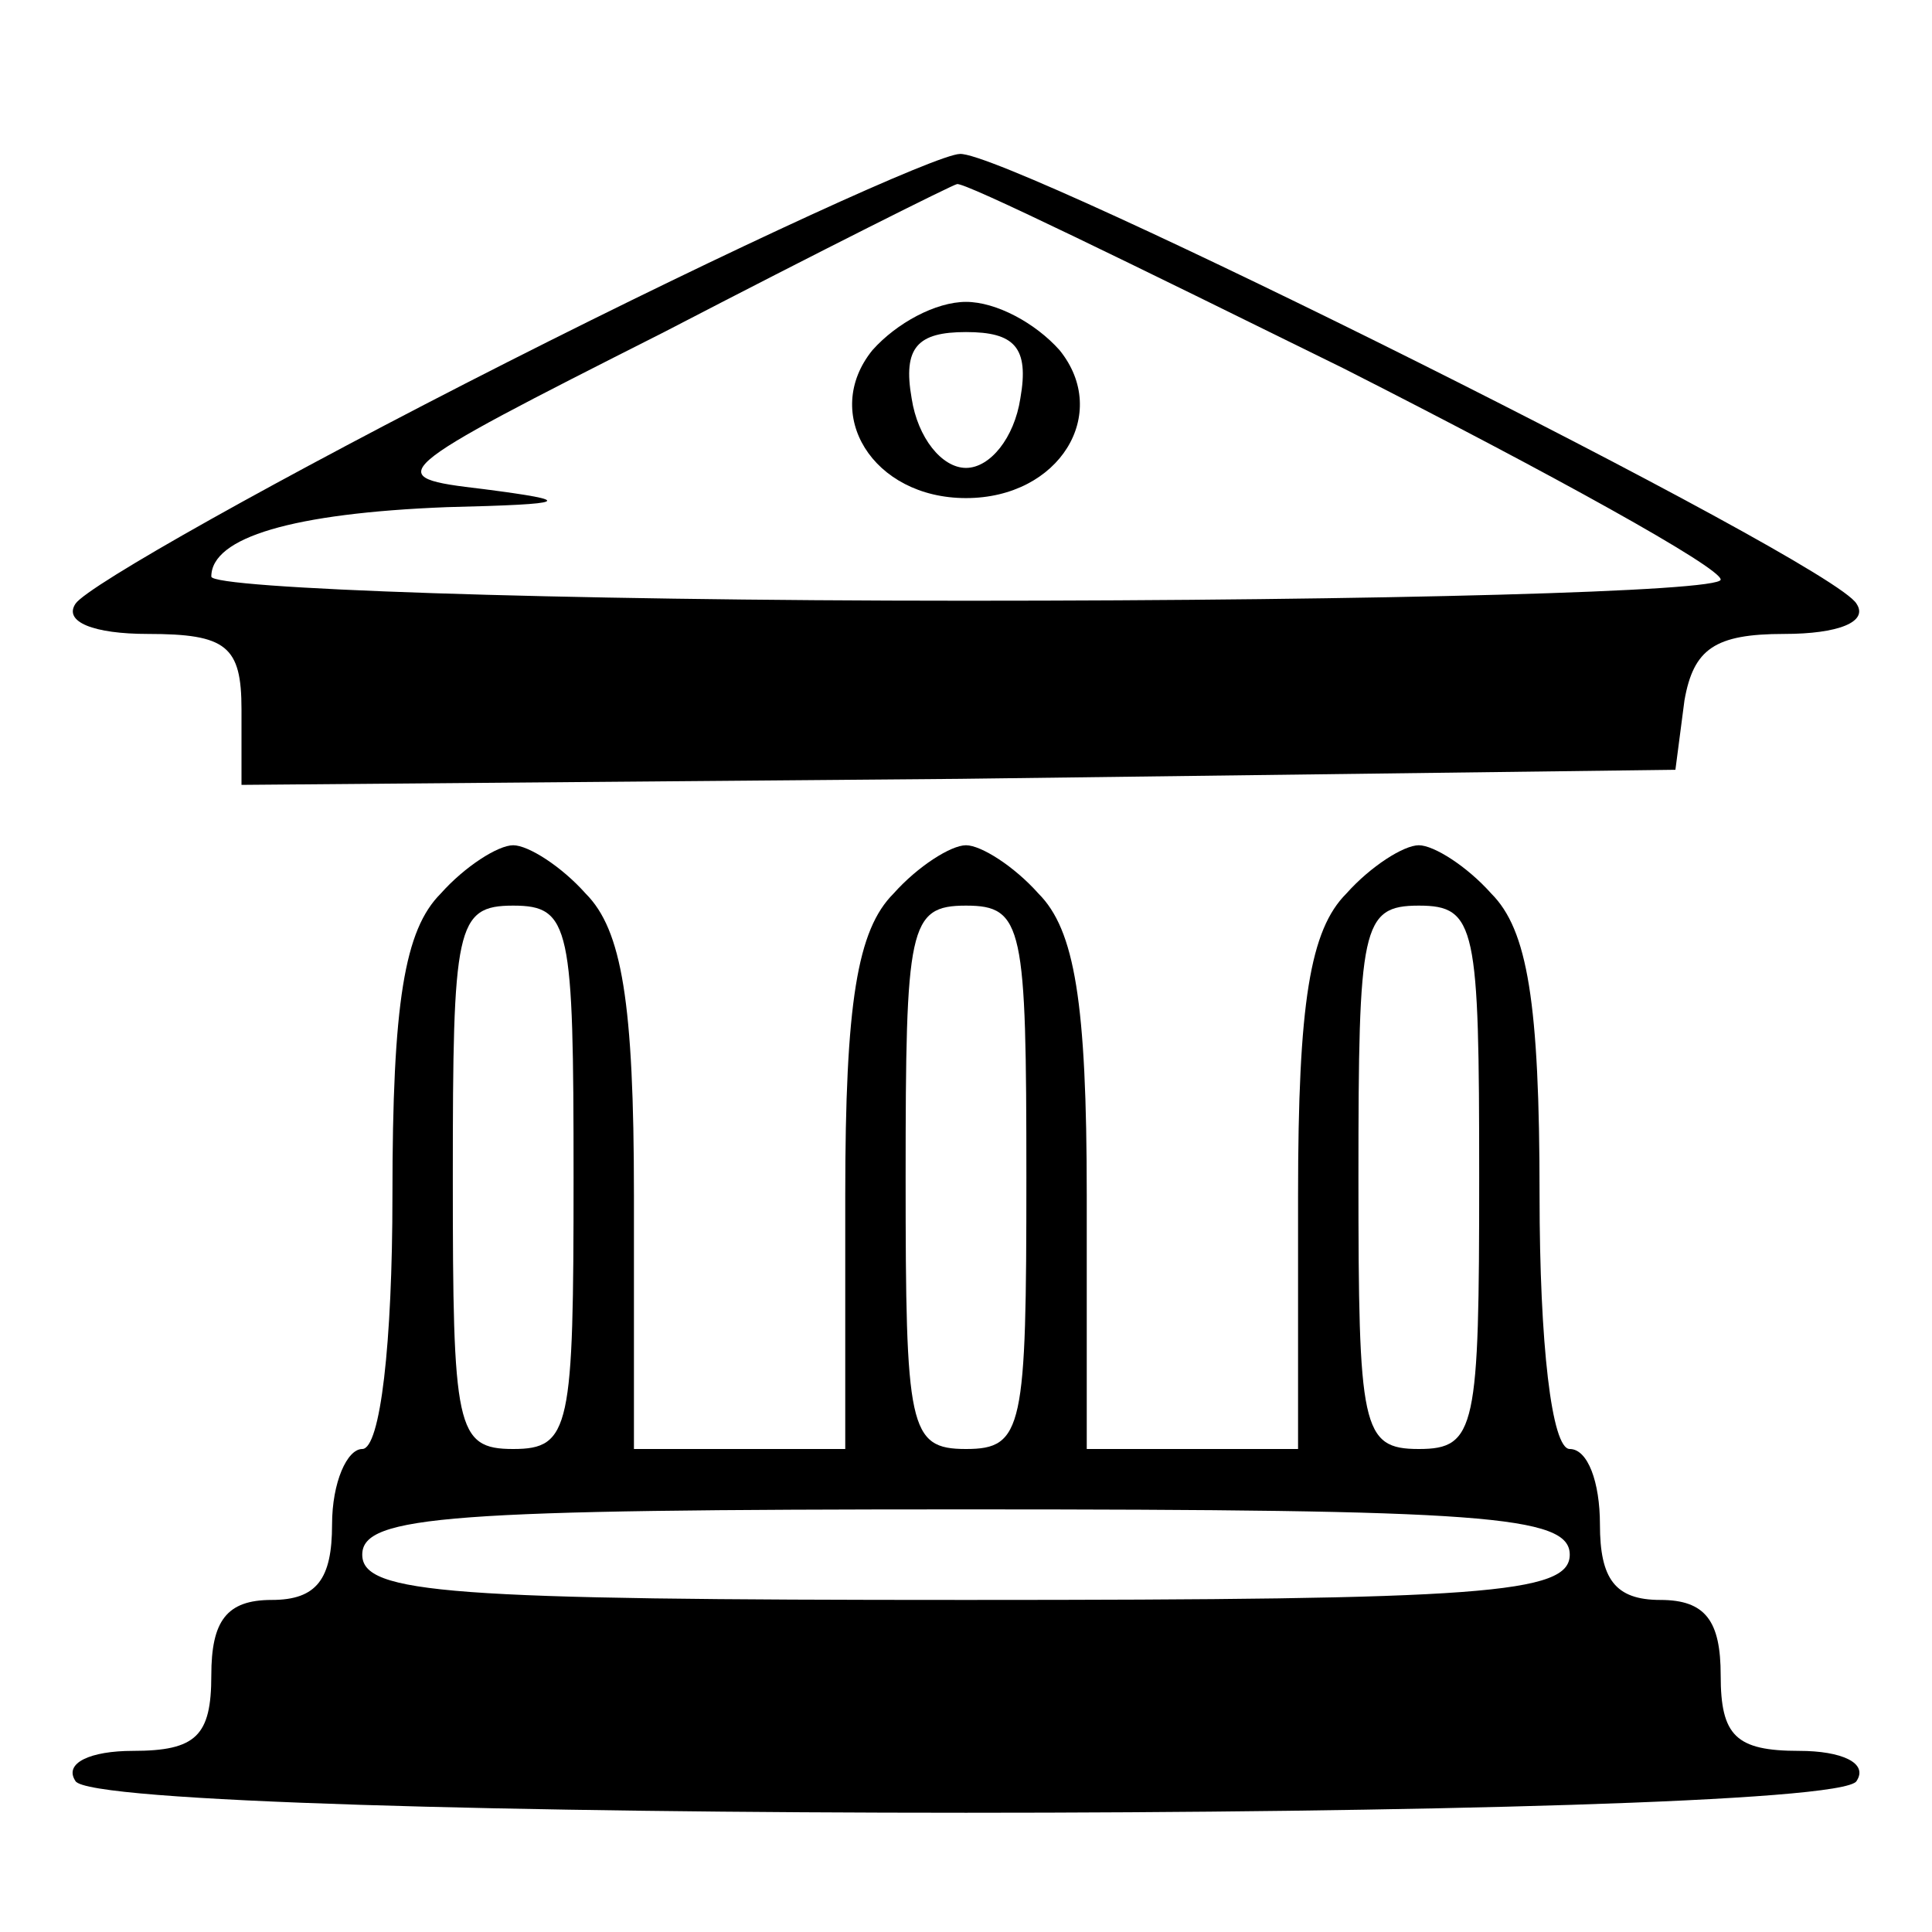 <?xml version="1.0" standalone="no"?>
<!DOCTYPE svg PUBLIC "-//W3C//DTD SVG 20010904//EN"
 "http://www.w3.org/TR/2001/REC-SVG-20010904/DTD/svg10.dtd">
<svg version="1.0" xmlns="http://www.w3.org/2000/svg"
 width="64pt" height="64pt" viewBox="0 0 64 64"
 preserveAspectRatio="xMidYMid meet">

<g transform="translate(0,64) scale(0.1,-0.1)"
fill="#000000" stroke="none">
<path d="M168 520 c-75 -38 -139 -74 -143 -80 -4 -6 6 -10 24 -10 26 0 31 -4
31 -25 l0 -25 238 2 237 3 3 23 c3 17 10 22 33 22 18 0 28 4 24 10 -8 14 -281
150 -297 149 -7 0 -75 -31 -150 -69z m277 -2 c69 -35 125 -66 125 -70 0 -4
-112 -7 -250 -7 -137 0 -250 4 -250 8 0 13 27 21 78 23 41 1 43 2 12 6 -34 4
-33 5 60 52 52 27 96 49 97 49 2 1 59 -27 128 -61z"/>
<path d="M289 524 c-17 -21 0 -49 31 -49 31 0 48 28 31 49 -8 9 -21 16 -31 16
-10 0 -23 -7 -31 -16z m49 -16 c-2 -13 -10 -23 -18 -23 -8 0 -16 10 -18 23 -3
17 2 22 18 22 16 0 21 -5 18 -22z"/>
<path d="M146 344 c-12 -12 -16 -36 -16 -100 0 -49 -4 -84 -10 -84 -5 0 -10
-11 -10 -25 0 -18 -5 -25 -20 -25 -15 0 -20 -7 -20 -25 0 -20 -5 -25 -26 -25
-14 0 -23 -4 -19 -10 8 -14 582 -14 590 0 4 6 -5 10 -19 10 -21 0 -26 5 -26
25 0 18 -5 25 -20 25 -15 0 -20 7 -20 25 0 14 -4 25 -10 25 -6 0 -10 35 -10
84 0 64 -4 88 -16 100 -8 9 -19 16 -24 16 -5 0 -16 -7 -24 -16 -12 -12 -16
-36 -16 -100 l0 -84 -35 0 -35 0 0 84 c0 64 -4 88 -16 100 -8 9 -19 16 -24 16
-5 0 -16 -7 -24 -16 -12 -12 -16 -36 -16 -100 l0 -84 -35 0 -35 0 0 84 c0 64
-4 88 -16 100 -8 9 -19 16 -24 16 -5 0 -16 -7 -24 -16z m44 -94 c0 -83 -1 -90
-20 -90 -19 0 -20 7 -20 90 0 83 1 90 20 90 19 0 20 -7 20 -90z m150 0 c0 -83
-1 -90 -20 -90 -19 0 -20 7 -20 90 0 83 1 90 20 90 19 0 20 -7 20 -90z m150 0
c0 -83 -1 -90 -20 -90 -19 0 -20 7 -20 90 0 83 1 90 20 90 19 0 20 -7 20 -90z
m30 -125 c0 -13 -29 -15 -200 -15 -171 0 -200 2 -200 15 0 13 29 15 200 15
171 0 200 -2 200 -15z"/>
</g>
</svg>
